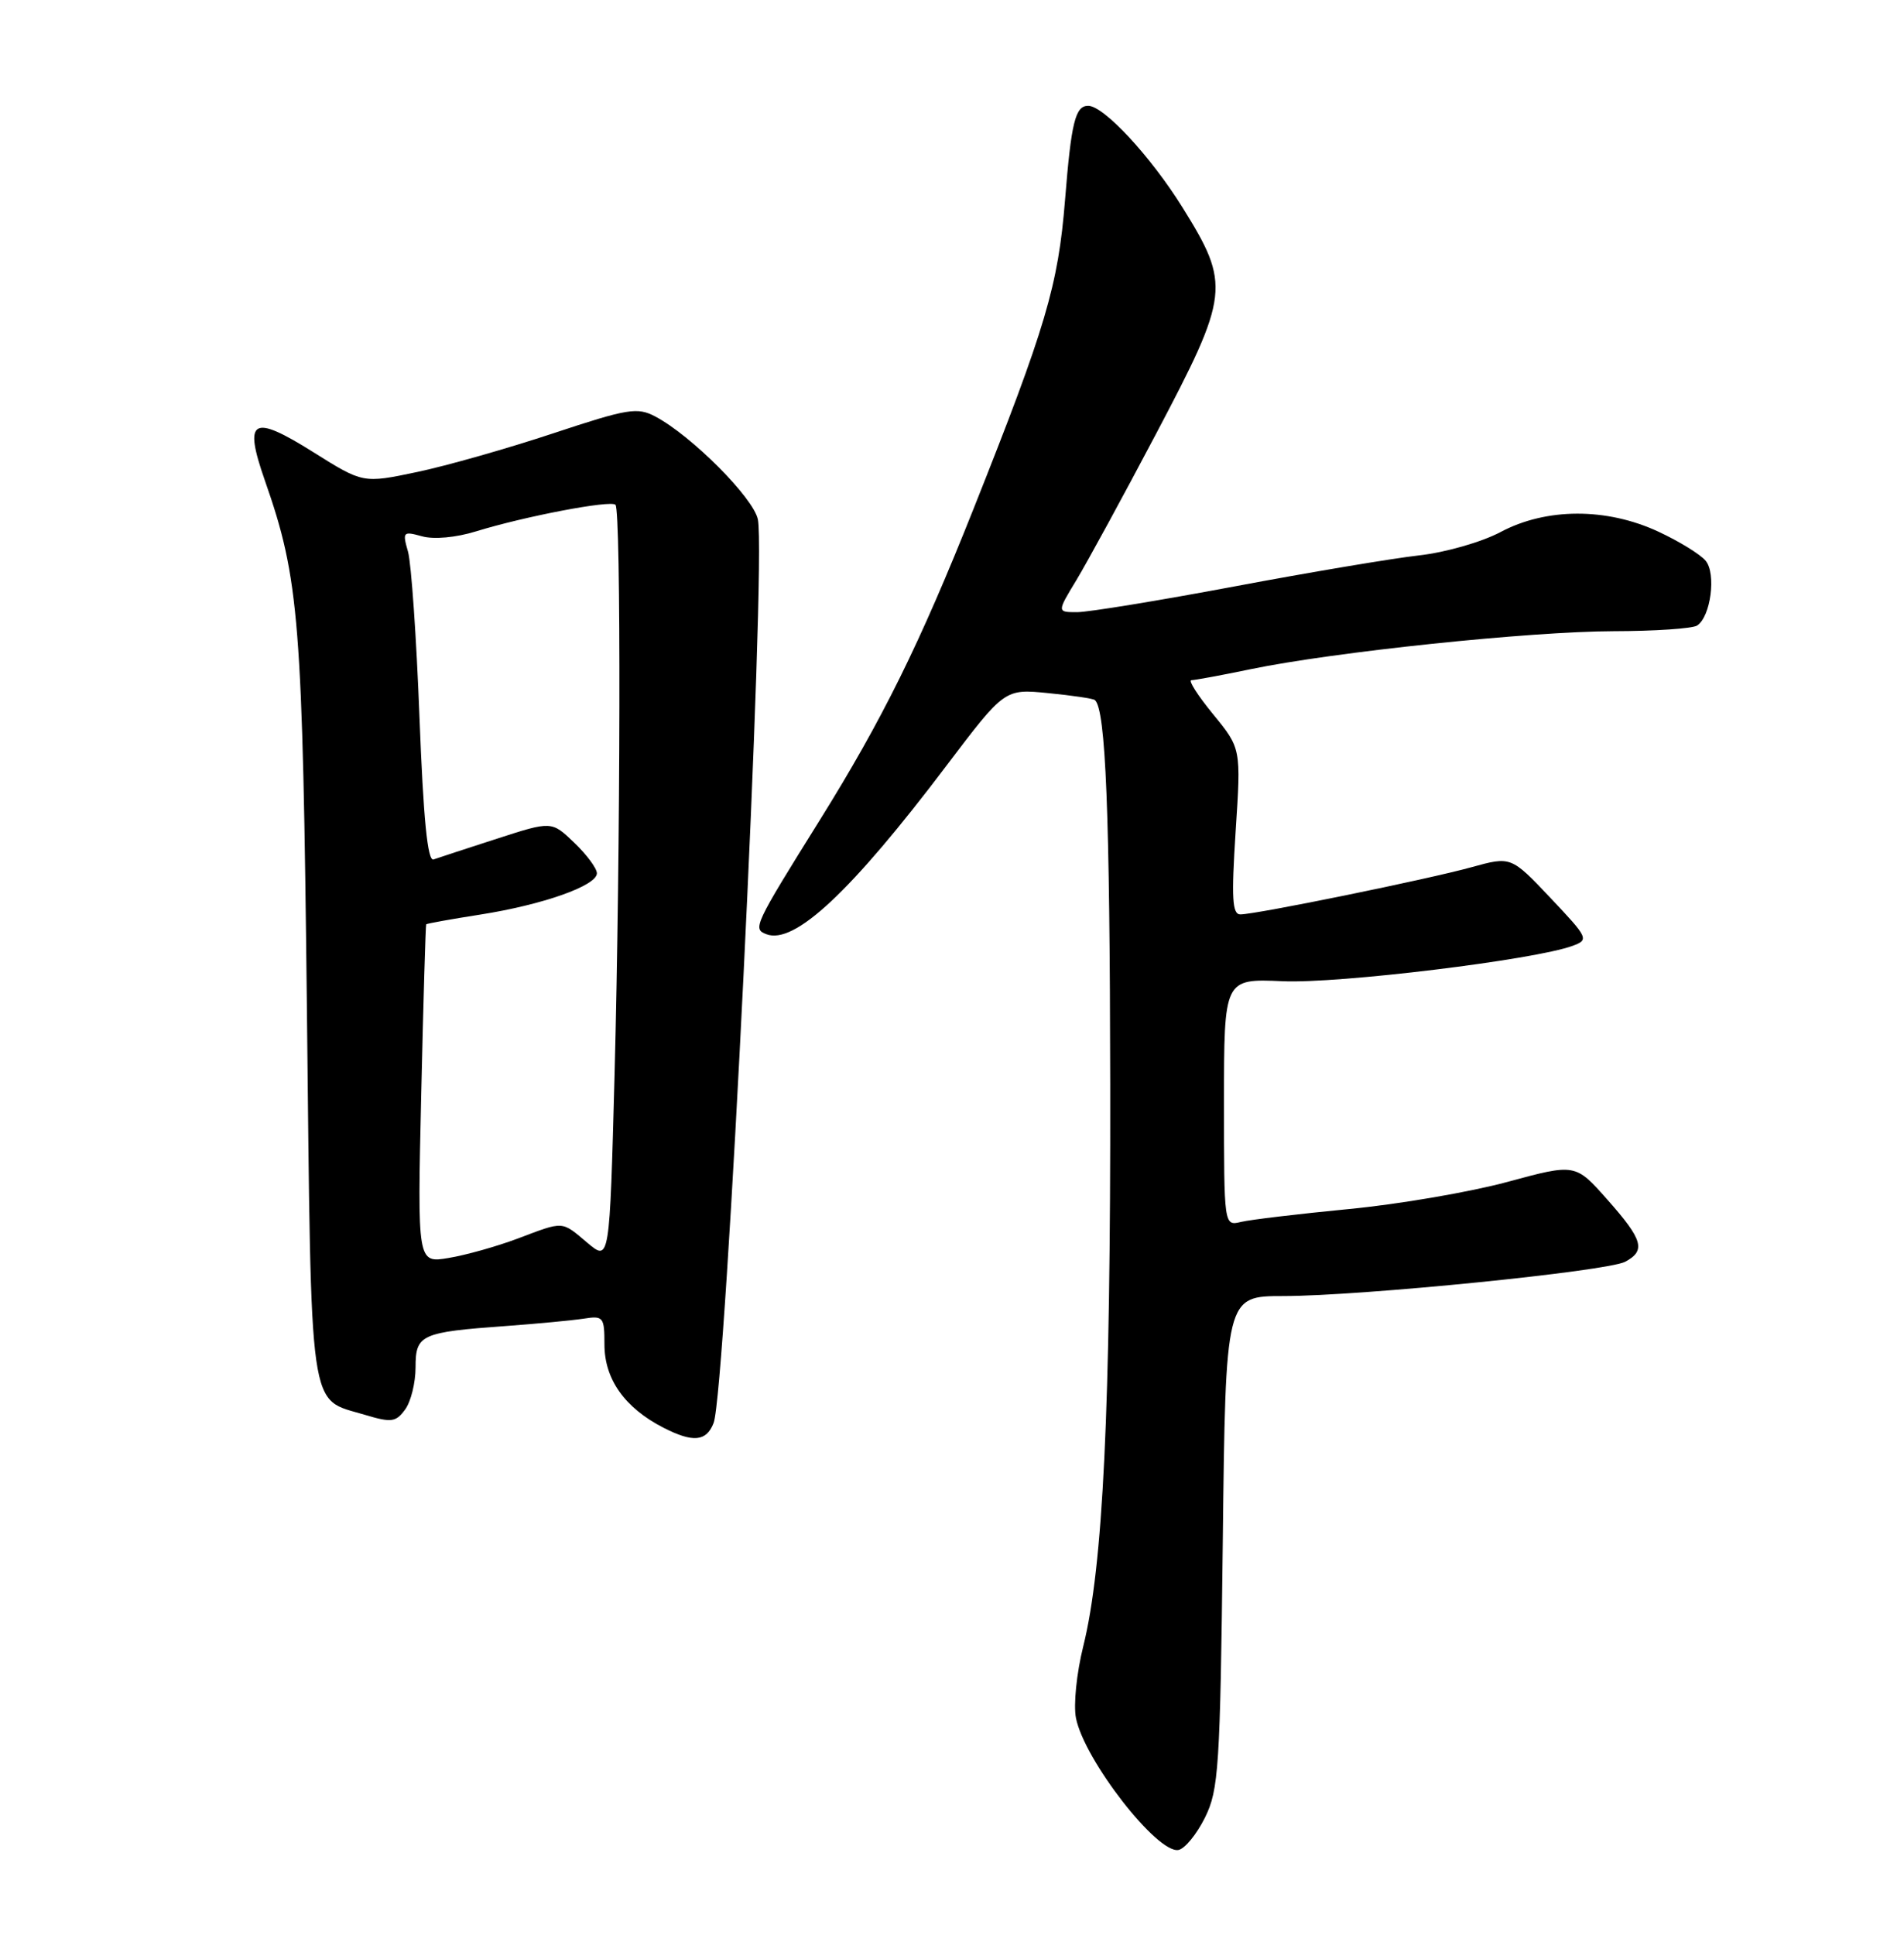<?xml version="1.0" encoding="UTF-8" standalone="no"?>
<!DOCTYPE svg PUBLIC "-//W3C//DTD SVG 1.1//EN" "http://www.w3.org/Graphics/SVG/1.1/DTD/svg11.dtd" >
<svg xmlns="http://www.w3.org/2000/svg" xmlns:xlink="http://www.w3.org/1999/xlink" version="1.1" viewBox="0 0 252 256">
 <g >
 <path fill="currentColor"
d=" M 159.48 240.50 C 161.30 236.82 161.49 233.92 161.84 204.00 C 162.21 171.49 162.21 171.49 169.86 171.49 C 180.20 171.48 212.74 168.21 215.10 166.95 C 217.86 165.47 217.46 164.06 212.73 158.72 C 208.50 153.95 208.50 153.95 199.50 156.39 C 194.55 157.73 185.10 159.35 178.50 159.98 C 171.90 160.62 165.49 161.38 164.25 161.68 C 162.00 162.22 162.00 162.22 162.00 145.85 C 162.00 129.49 162.00 129.49 169.75 129.83 C 177.17 130.17 203.13 127.00 208.14 125.15 C 210.33 124.34 210.23 124.12 205.20 118.80 C 199.99 113.30 199.99 113.30 194.74 114.75 C 188.96 116.35 166.28 120.98 164.17 120.99 C 163.09 121.00 162.97 118.86 163.54 110.01 C 164.26 99.02 164.26 99.02 160.56 94.51 C 158.53 92.03 157.23 90.00 157.68 90.00 C 158.13 90.00 161.65 89.35 165.50 88.55 C 176.48 86.27 202.50 83.55 213.50 83.52 C 219.00 83.51 224.00 83.17 224.62 82.77 C 226.42 81.60 227.17 75.91 225.75 74.20 C 225.06 73.36 222.25 71.63 219.50 70.35 C 212.65 67.16 204.66 67.17 198.60 70.40 C 196.09 71.73 191.30 73.10 187.80 73.49 C 184.33 73.88 173.34 75.72 163.36 77.60 C 153.39 79.47 144.03 81.00 142.56 81.00 C 139.89 81.00 139.89 81.00 142.47 76.75 C 143.88 74.41 148.64 65.69 153.02 57.38 C 162.75 38.93 162.89 37.71 156.49 27.42 C 152.26 20.65 146.09 14.00 144.02 14.00 C 142.32 14.00 141.78 16.18 140.96 26.47 C 140.05 37.77 138.44 43.23 128.86 67.30 C 121.76 85.15 116.78 95.23 108.51 108.50 C 99.79 122.48 99.59 122.91 101.43 123.61 C 105.13 125.03 112.63 118.02 125.26 101.32 C 132.97 91.14 132.97 91.14 138.73 91.71 C 141.90 92.02 144.68 92.43 144.91 92.63 C 146.35 93.87 146.89 107.45 146.94 143.50 C 147.00 186.56 146.00 207.28 143.37 217.84 C 142.49 221.37 142.06 225.59 142.41 227.34 C 143.51 232.87 153.17 245.30 155.97 244.78 C 156.81 244.63 158.39 242.70 159.48 240.50 Z  M 94.45 188.28 C 96.06 184.06 101.44 74.43 100.31 68.74 C 99.75 65.90 91.53 57.65 86.73 55.11 C 84.35 53.85 83.10 54.06 73.21 57.34 C 67.21 59.33 59.10 61.64 55.18 62.46 C 48.05 63.96 48.05 63.96 41.47 59.83 C 33.37 54.75 32.21 55.42 35.05 63.56 C 39.63 76.64 40.05 82.01 40.62 133.50 C 41.22 188.08 40.77 184.95 48.28 187.20 C 51.81 188.26 52.39 188.18 53.62 186.50 C 54.38 185.47 55.00 182.96 55.00 180.93 C 55.00 176.58 55.69 176.27 67.00 175.45 C 71.12 175.15 75.74 174.71 77.25 174.48 C 79.85 174.07 80.00 174.26 80.00 177.89 C 80.00 182.49 82.68 186.28 87.81 188.91 C 91.72 190.91 93.50 190.75 94.45 188.28 Z  M 55.75 144.82 C 56.03 132.54 56.33 122.41 56.41 122.30 C 56.49 122.20 59.69 121.62 63.53 121.02 C 71.84 119.72 79.00 117.19 79.00 115.55 C 79.00 114.90 77.65 113.08 76.00 111.50 C 73.01 108.63 73.01 108.63 65.75 110.98 C 61.76 112.27 58.00 113.50 57.38 113.72 C 56.59 114.00 56.04 108.39 55.52 94.93 C 55.12 84.38 54.43 74.50 54.00 72.99 C 53.25 70.37 53.34 70.27 55.85 70.96 C 57.41 71.40 60.35 71.13 63.00 70.31 C 69.45 68.32 80.82 66.15 81.46 66.79 C 82.21 67.54 82.13 112.26 81.34 142.21 C 80.68 166.91 80.68 166.91 77.76 164.46 C 74.27 161.52 74.72 161.54 68.50 163.89 C 65.75 164.92 61.64 166.08 59.37 166.45 C 55.24 167.14 55.24 167.14 55.75 144.82 Z "/>
</g>
</svg>